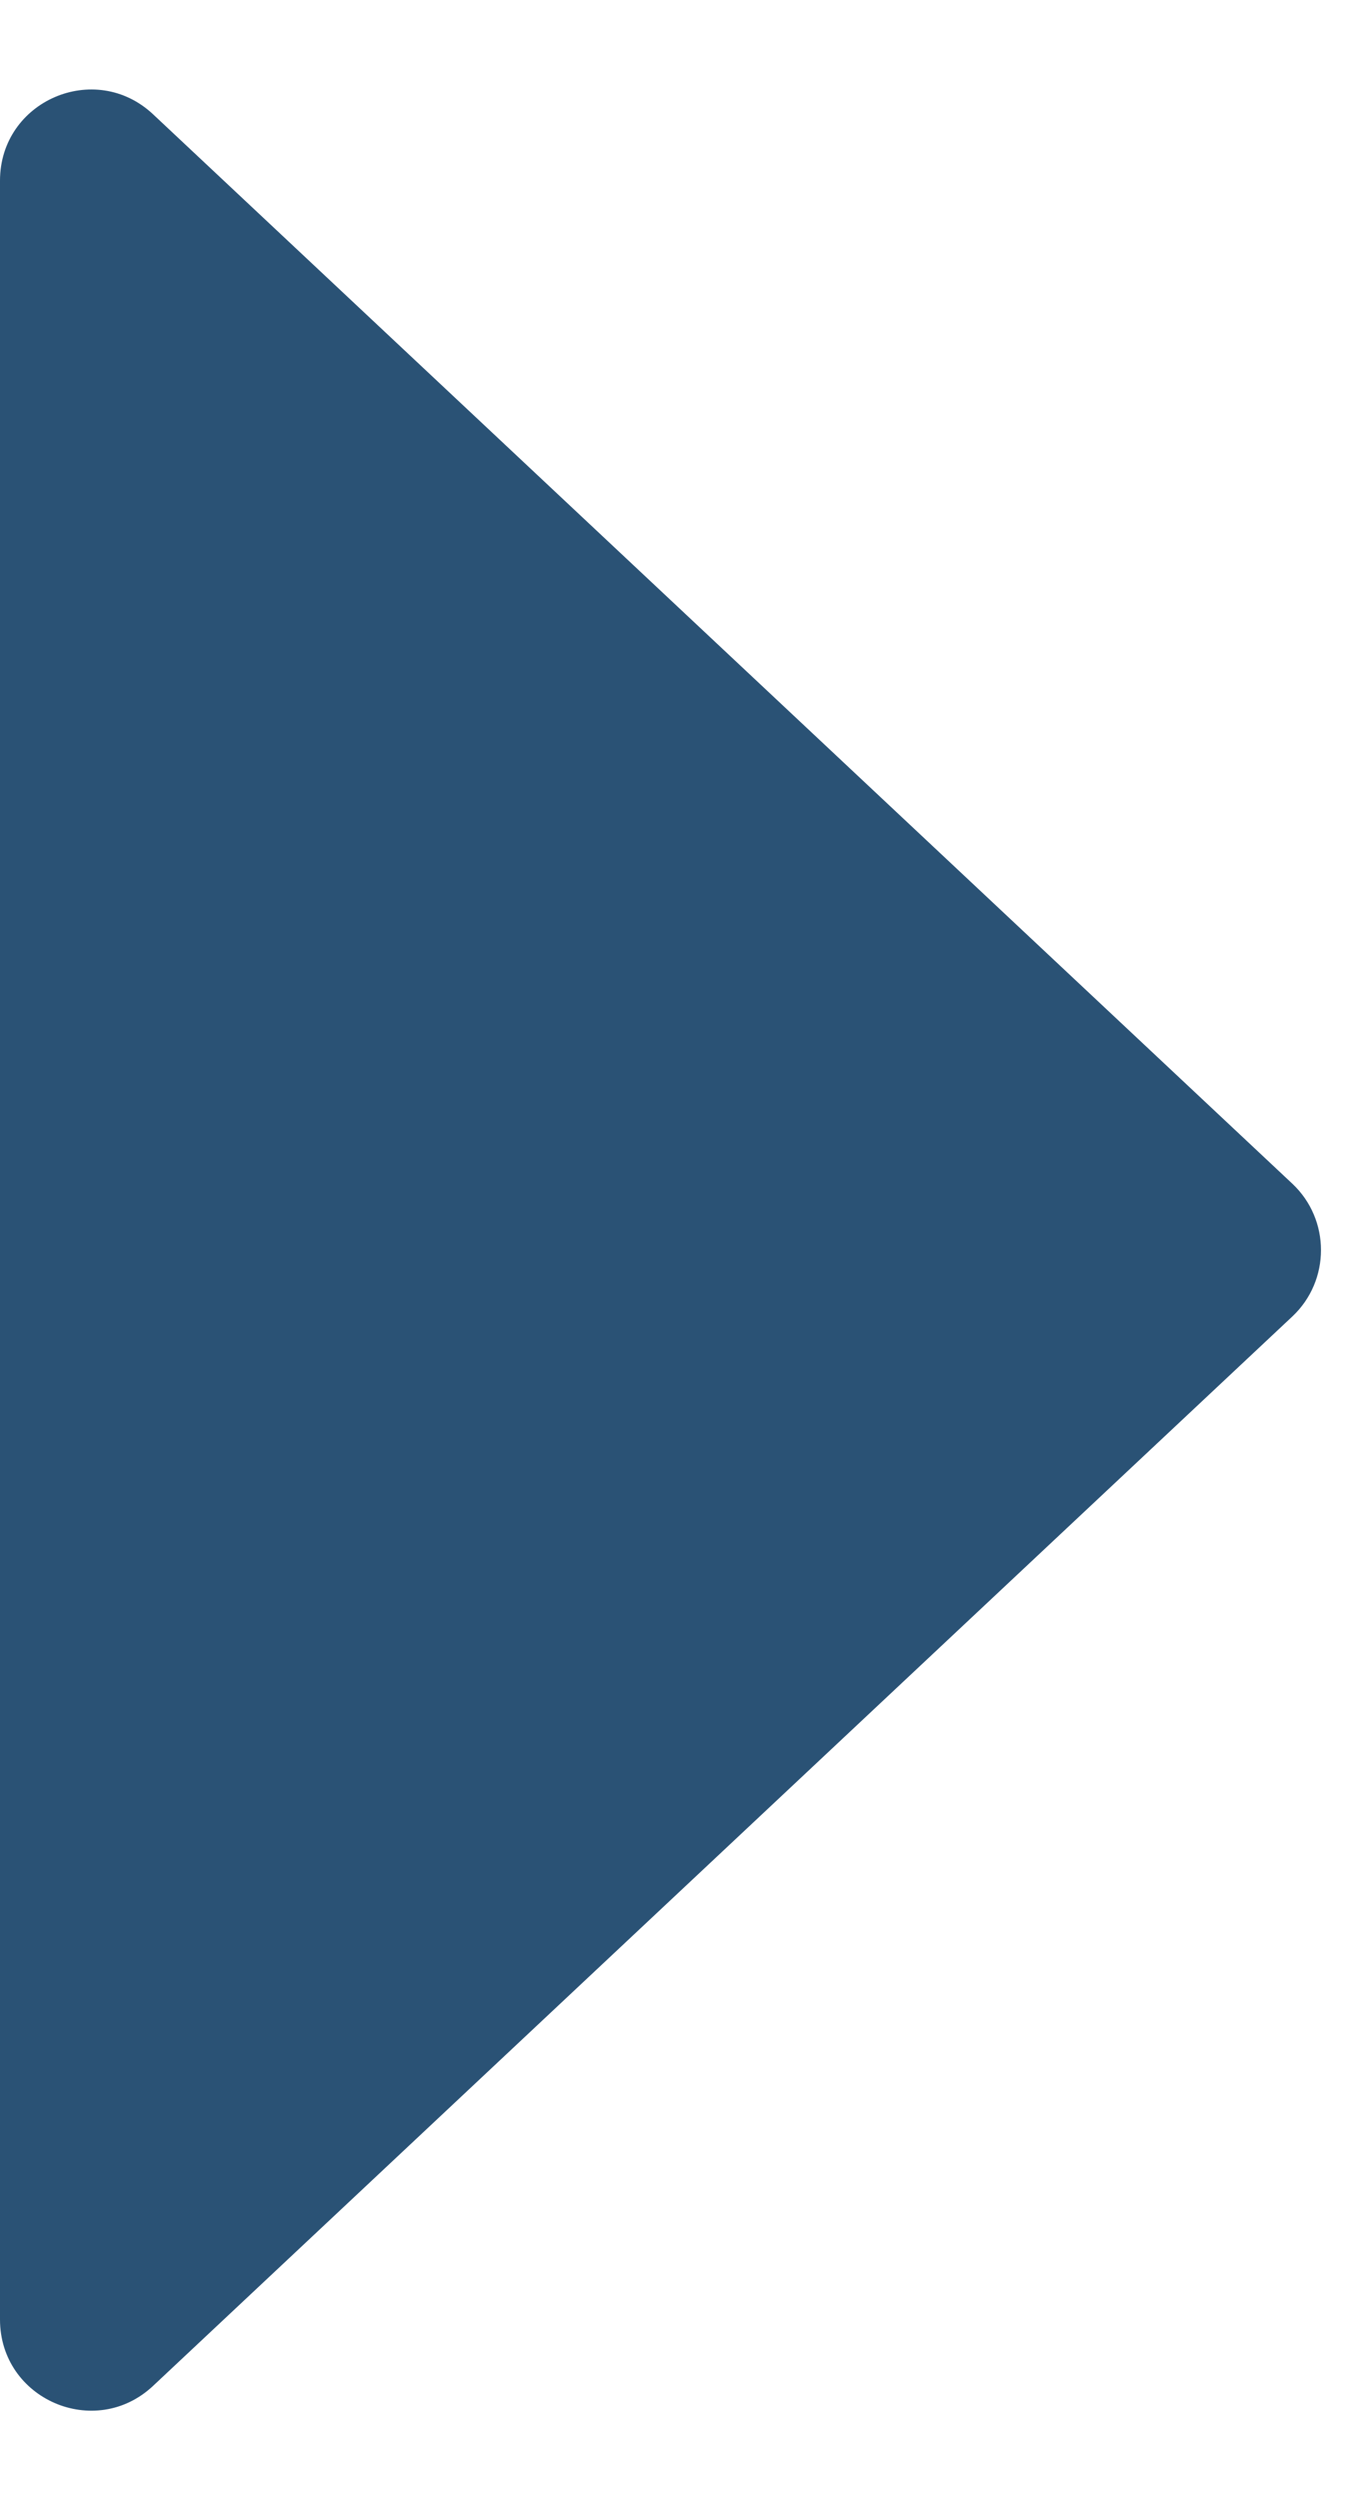 <svg width="6" height="11" viewBox="0 0 6 11" fill="none" xmlns="http://www.w3.org/2000/svg">
    <path d="M5.689 5.208C5.857 5.366 5.857 5.634 5.689 5.792L0.674 10.497C0.418 10.737 1.378e-07 10.556 1.33623e-07 10.205L2.14003e-08 0.795C1.72237e-08 0.444 0.418 0.263 0.674 0.503L5.689 5.208Z"
          fill="#2A5275"/>
</svg>
